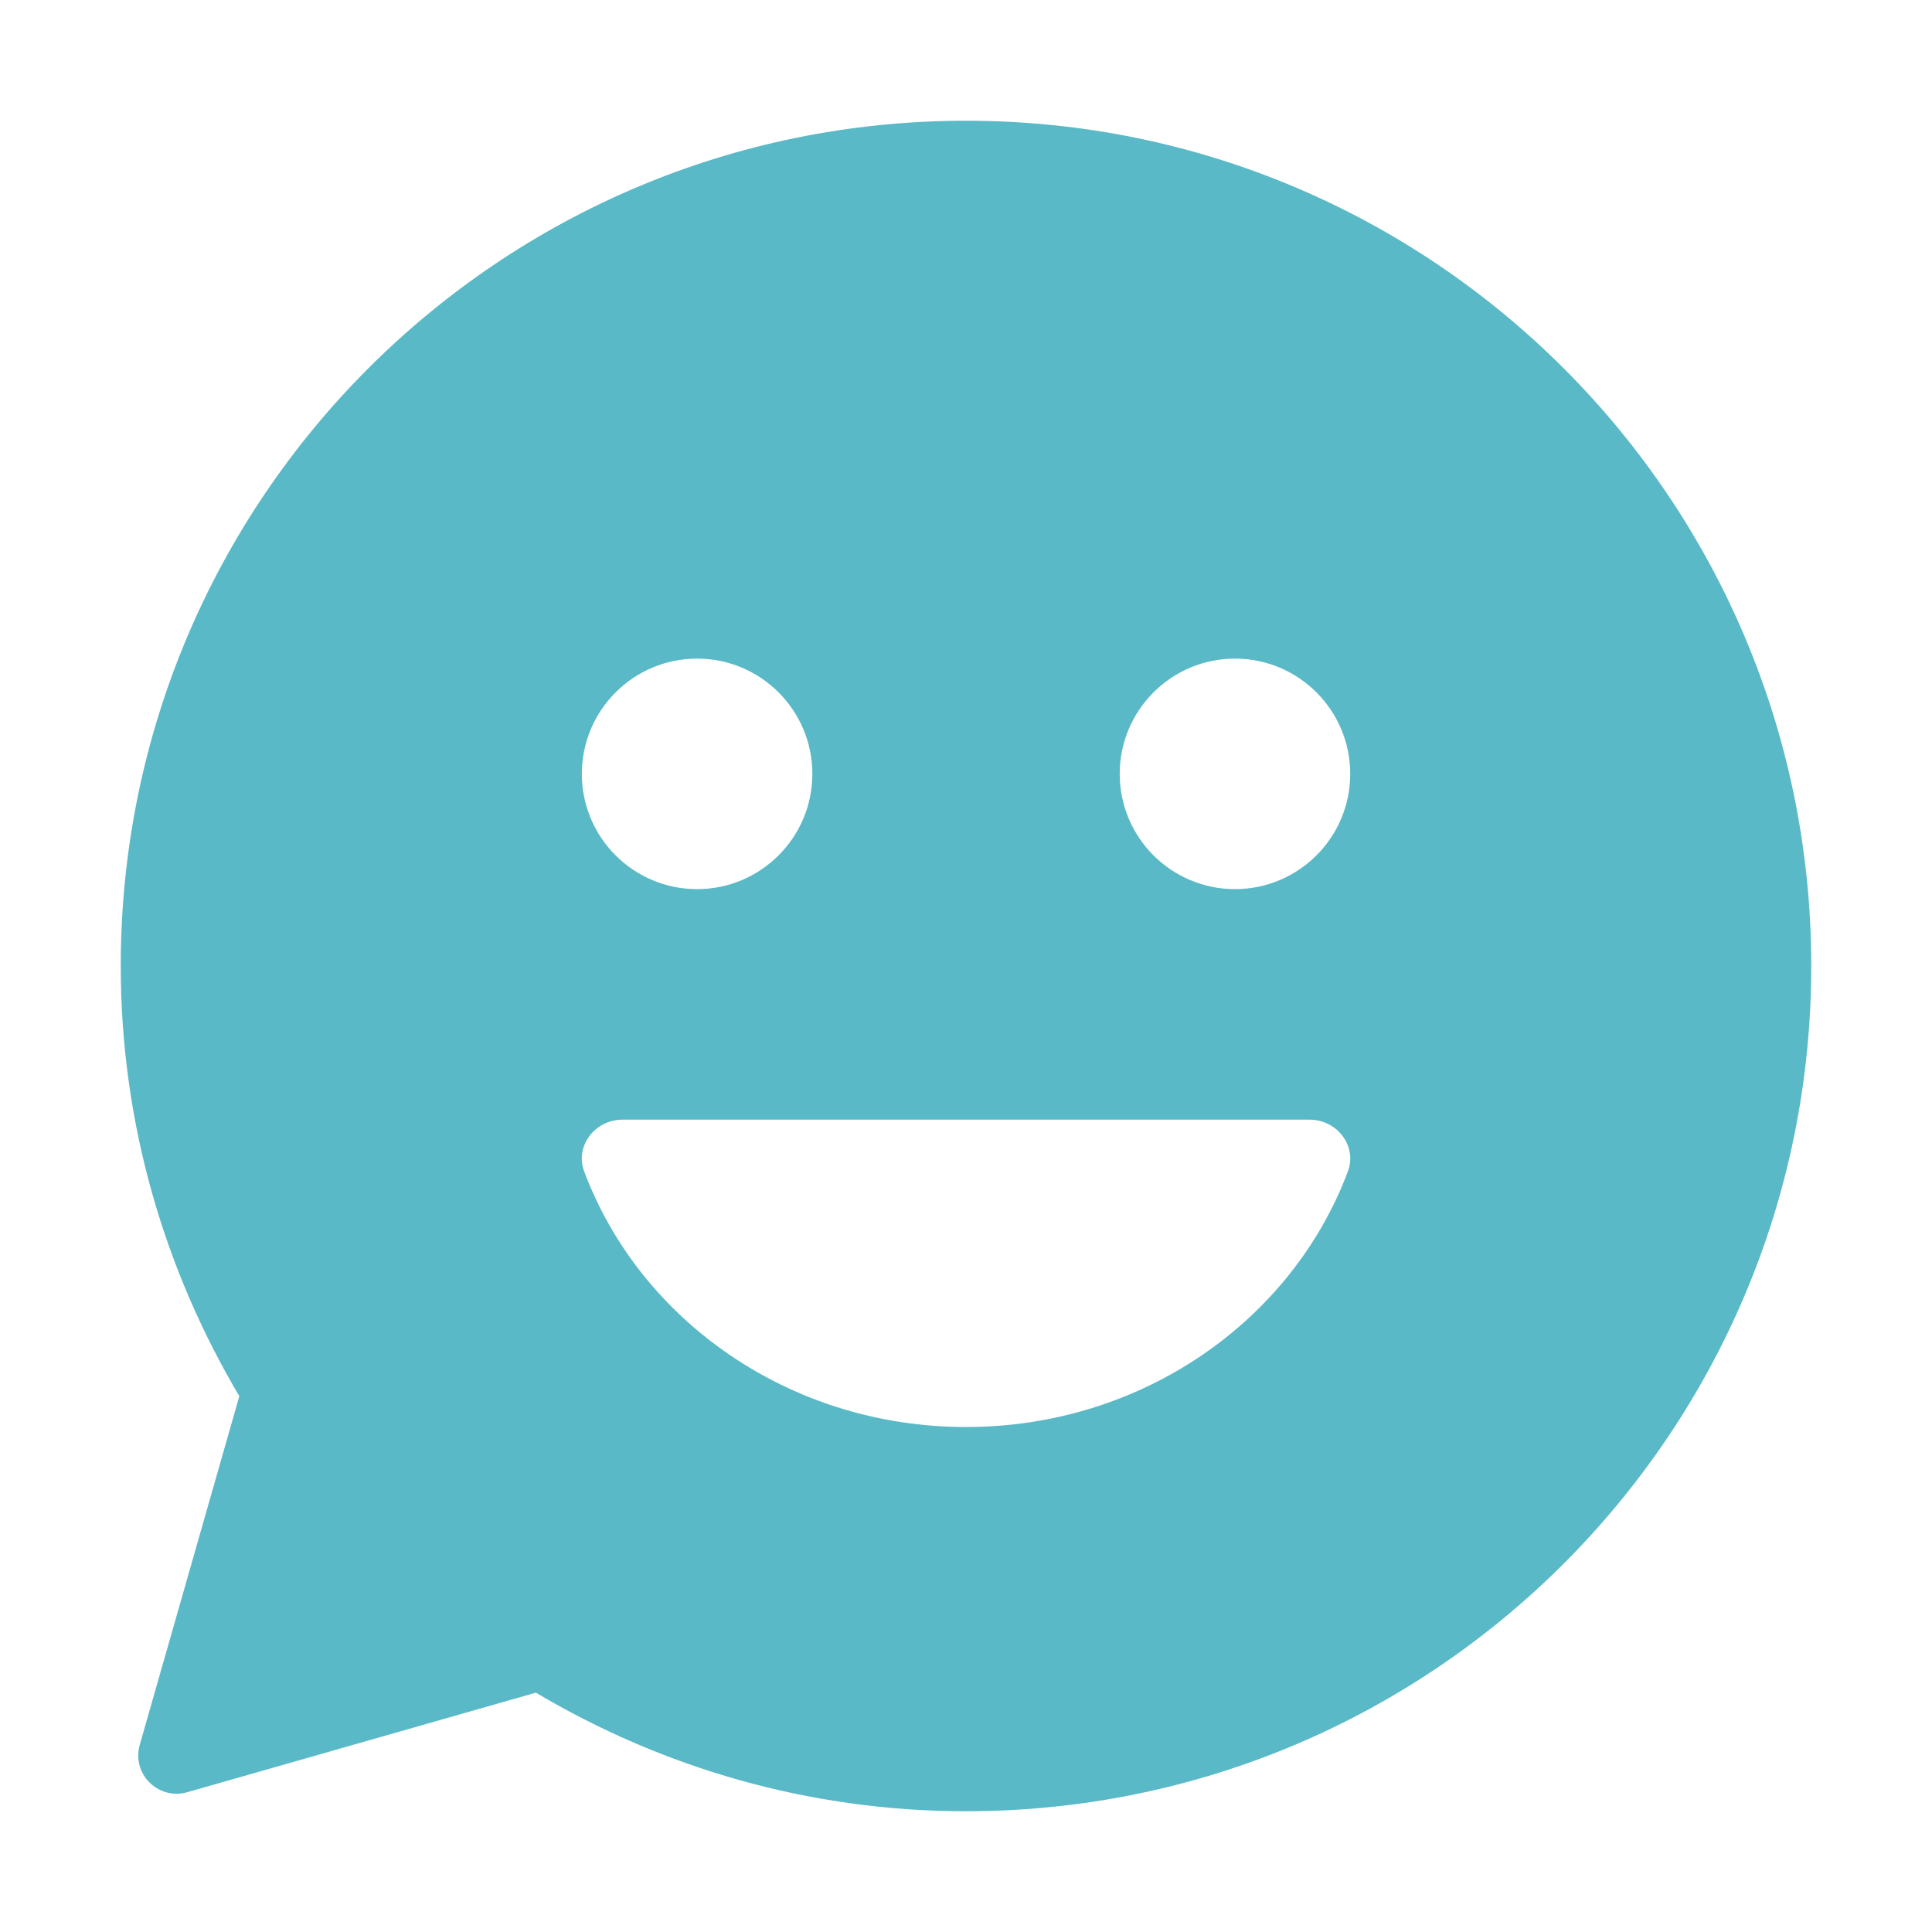 <?xml version="1.0" standalone="no"?><!DOCTYPE svg PUBLIC "-//W3C//DTD SVG 1.1//EN" "http://www.w3.org/Graphics/SVG/1.1/DTD/svg11.dtd"><svg t="1533212600244" class="icon" style="" viewBox="0 0 1024 1024" version="1.1" xmlns="http://www.w3.org/2000/svg" p-id="12788" xmlns:xlink="http://www.w3.org/1999/xlink" width="16" height="16"><defs><style type="text/css"></style></defs><path d="M715.648 410.17C715.648 376.442 688.288 349.082 654.56 349.082 620.832 349.082 593.472 376.442 593.472 410.17 593.472 443.898 620.832 471.258 654.56 471.258 688.288 471.258 715.648 443.898 715.648 410.17M693.984 593.434 330.048 593.434C315.136 593.434 304.64 607.578 309.632 620.89 339.2 699.834 418.624 756.346 512 756.346 605.408 756.346 684.832 699.834 714.4 620.89 719.392 607.578 708.896 593.434 693.984 593.434M308.384 410.17C308.384 443.898 335.744 471.258 369.472 471.258 403.2 471.258 430.56 443.898 430.56 410.17 430.56 376.442 403.2 349.082 369.472 349.082 335.744 349.082 308.384 376.442 308.384 410.17M960 511.994C960 759.418 759.424 959.994 512 959.994 428.64 959.994 350.848 936.826 284.032 897.146L99.232 949.914C83.872 954.298 69.664 940.122 74.08 924.762L126.848 739.994C87.2 673.146 64 595.354 64 511.994 64 264.57 264.608 63.994 512 63.994 759.424 63.994 960 264.57 960 511.994" p-id="12789" fill="#59b9c6"></path></svg>